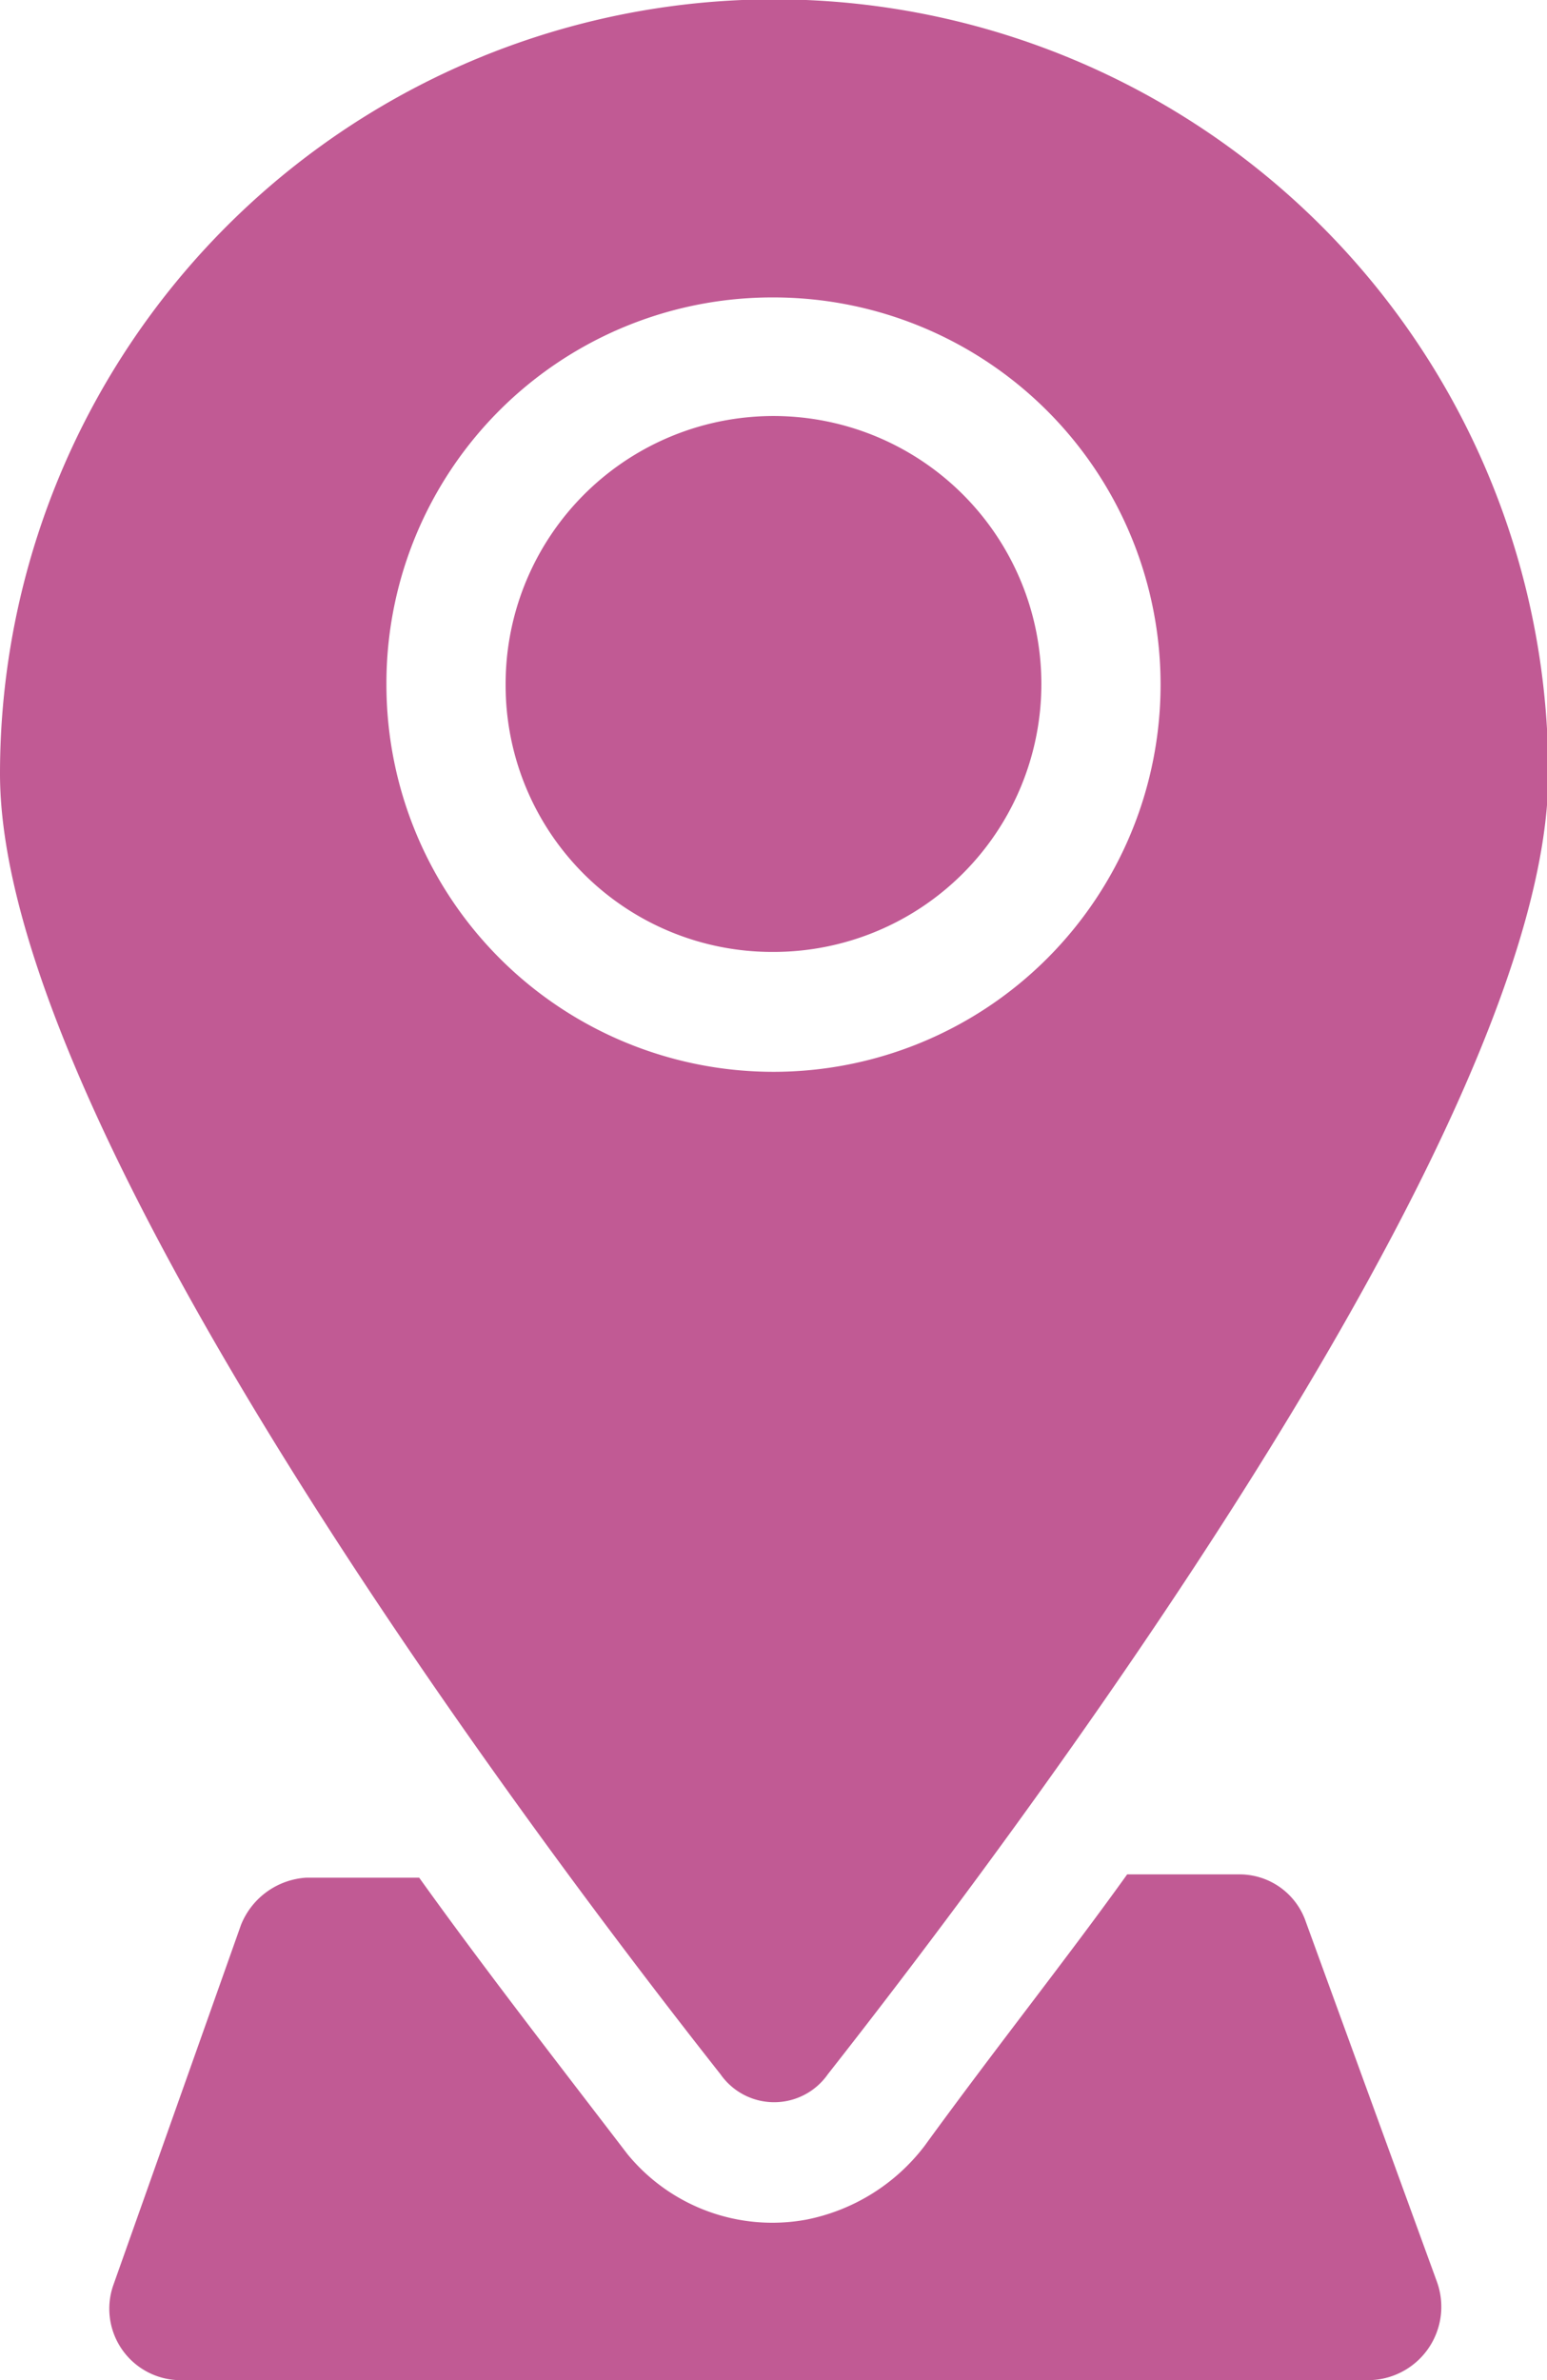 <svg xmlns="http://www.w3.org/2000/svg" viewBox="0 0 23.62 36.33"><defs><style>.cls-1{fill:#c15a94}</style></defs><g id="Слой_2" data-name="Слой 2"><g id="Слой_7" data-name="Слой 7"><path class="cls-1" d="M11.81 14.53a4.09 4.09 0 1 0-4.09-4.08 4.07 4.07 0 0 0 4.09 4.08z"/><path class="cls-1" d="M11 31.66a1 1 0 0 0 1.64 0c2.68-3.41 11-14.4 11-19.85a11.81 11.81 0 0 0-23.64 0c0 5.45 8.31 16.44 11 19.85zm.82-27.12a5.91 5.91 0 1 1-5.92 5.91 5.89 5.89 0 0 1 5.91-5.91z"/><path class="cls-1" d="M21.94 34.83l-2-5.49a1.07 1.07 0 0 0-1-.73h-1.73c-.91 1.27-2 2.64-3.09 4.14a3 3 0 0 1-1.81 1.13 2.86 2.86 0 0 1-2.73-1C8.4 31.34 7.36 30 6.4 28.66H4.68a1.15 1.15 0 0 0-1 .72l-1.95 5.5a1.09 1.09 0 0 0 1.05 1.45h18.11a1.12 1.12 0 0 0 1.05-1.5z"/></g></g></svg>